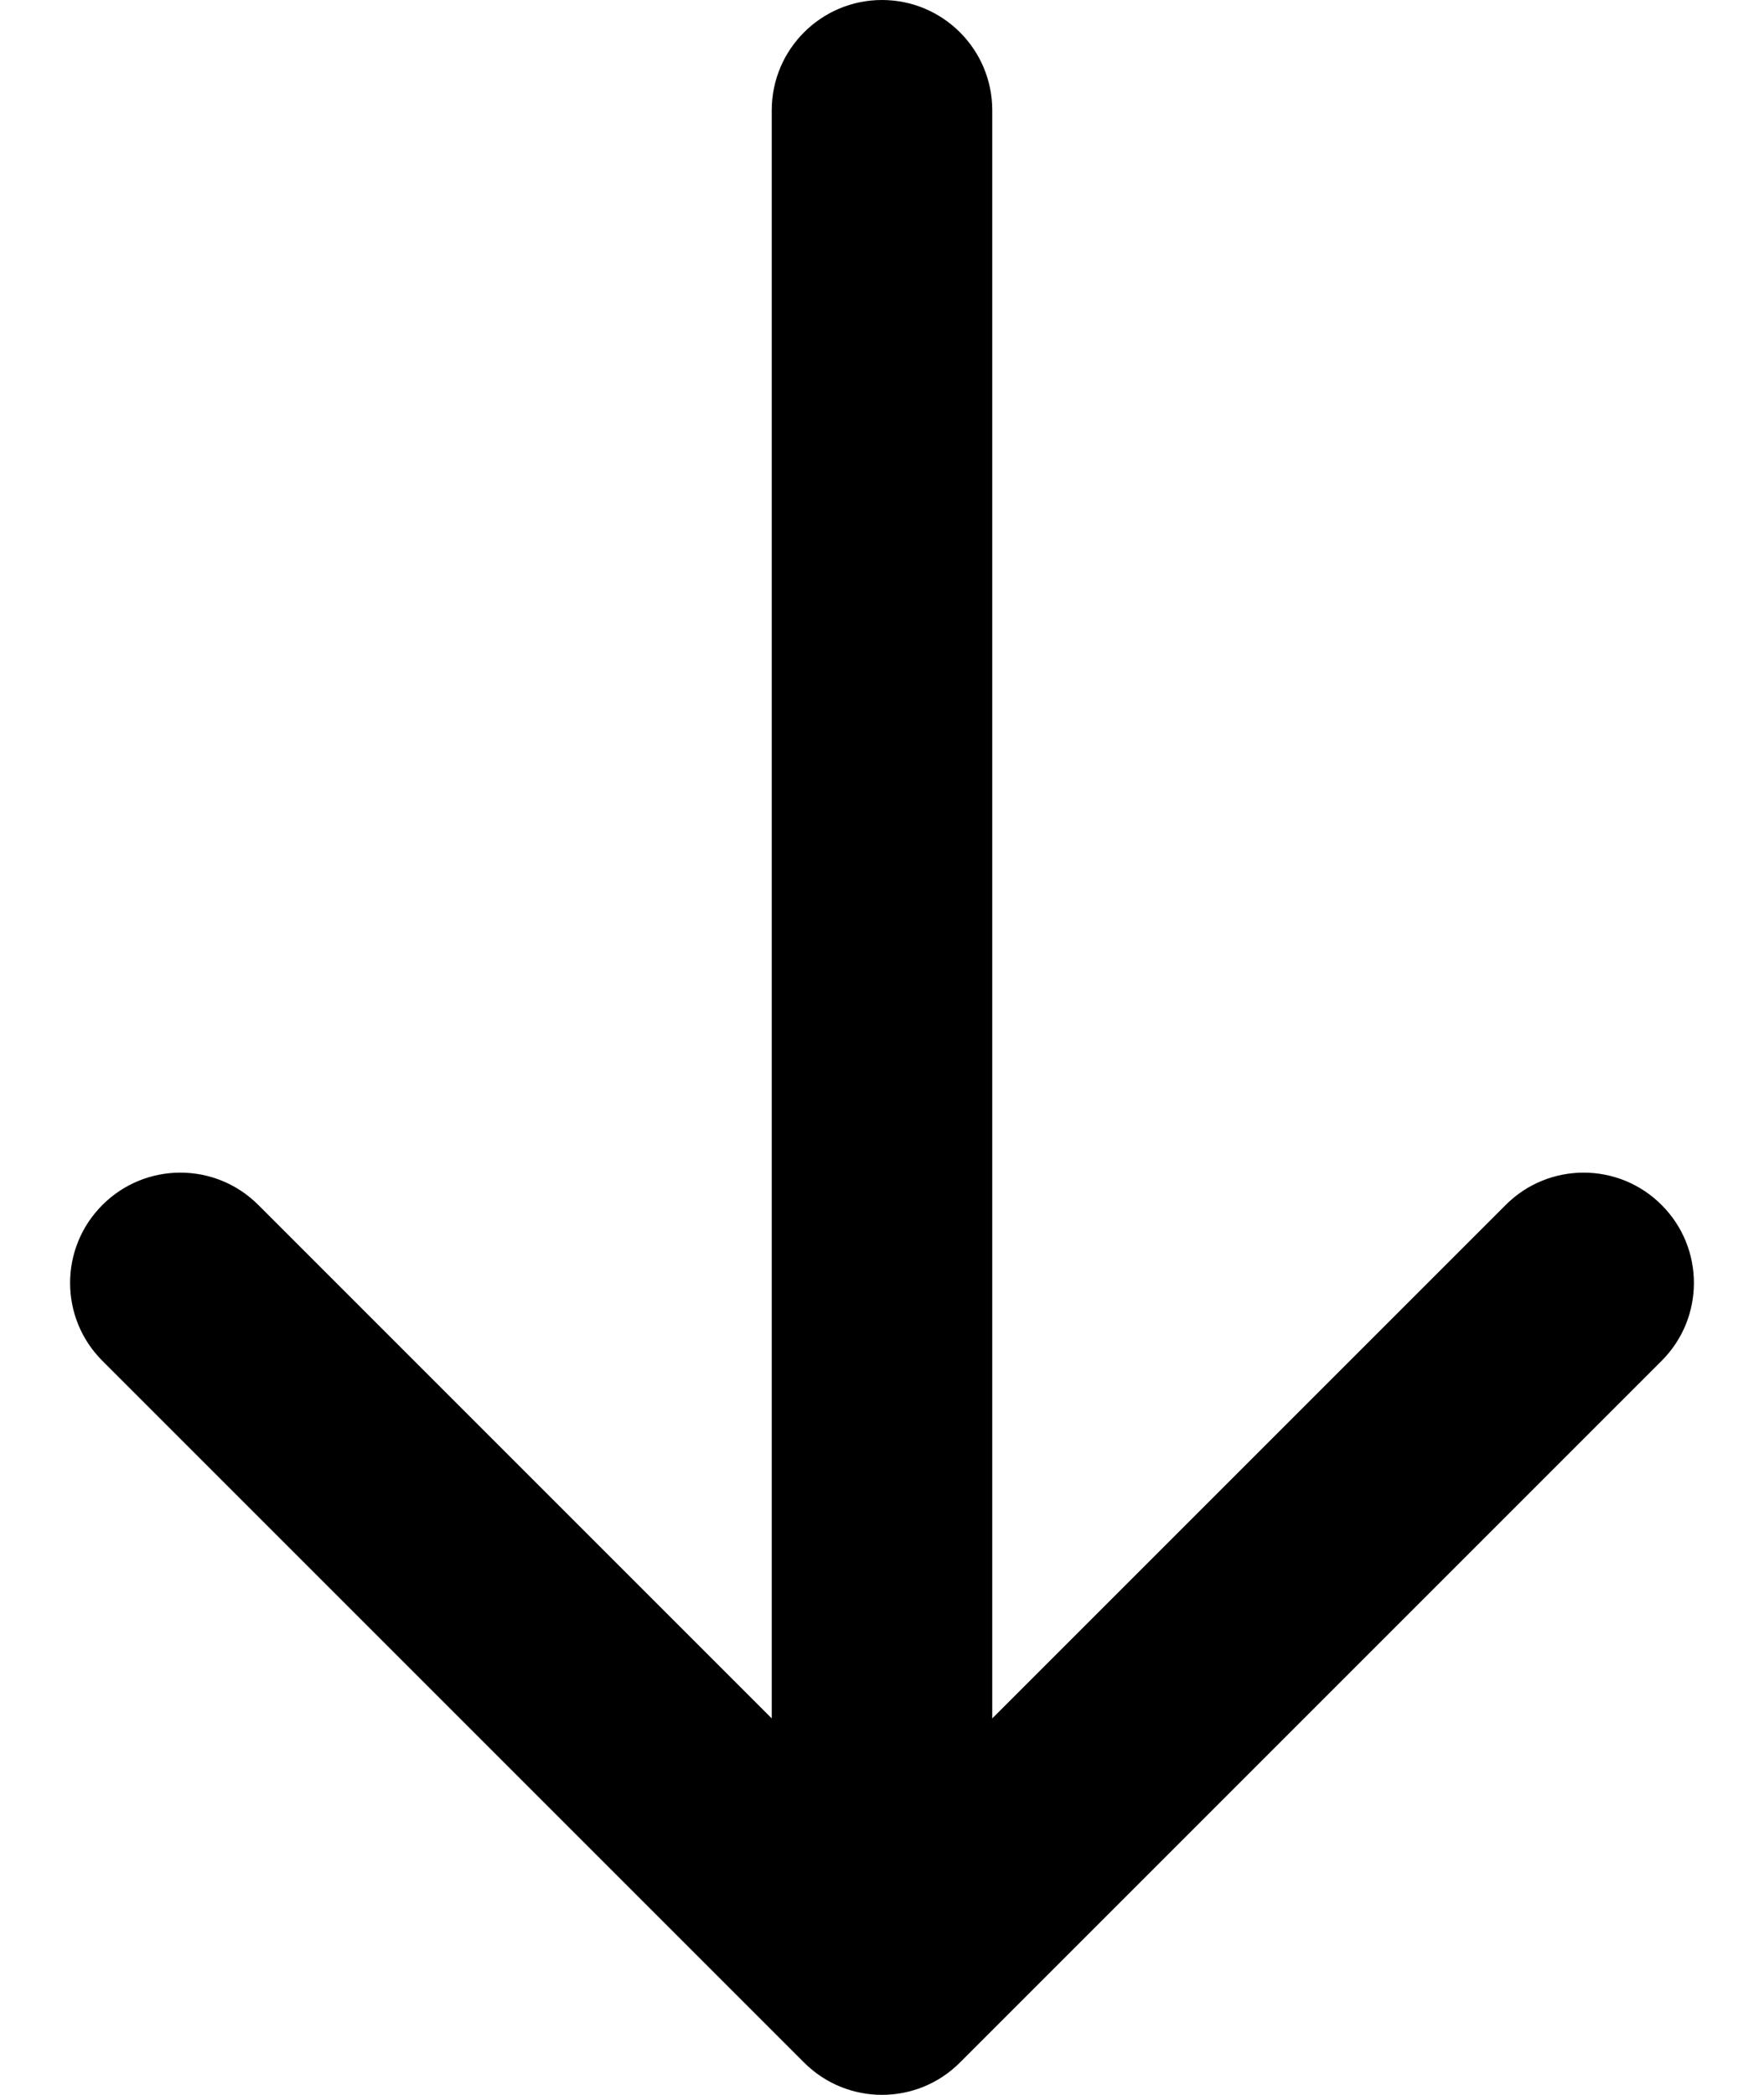 <svg width="16" height="19" viewBox="0 0 16 19" fill="none" xmlns="http://www.w3.org/2000/svg">
<path d="M9 1C9 0.448 8.552 0 8 0C7.448 0 7 0.448 7 1L9 1ZM7.293 18.707C7.683 19.098 8.317 19.098 8.707 18.707L15.071 12.343C15.462 11.953 15.462 11.319 15.071 10.929C14.681 10.538 14.047 10.538 13.657 10.929L8 16.586L2.343 10.929C1.953 10.538 1.319 10.538 0.929 10.929C0.538 11.319 0.538 11.953 0.929 12.343L7.293 18.707ZM7 1L7 18H9L9 1L7 1Z" fill="black"/>
</svg>
